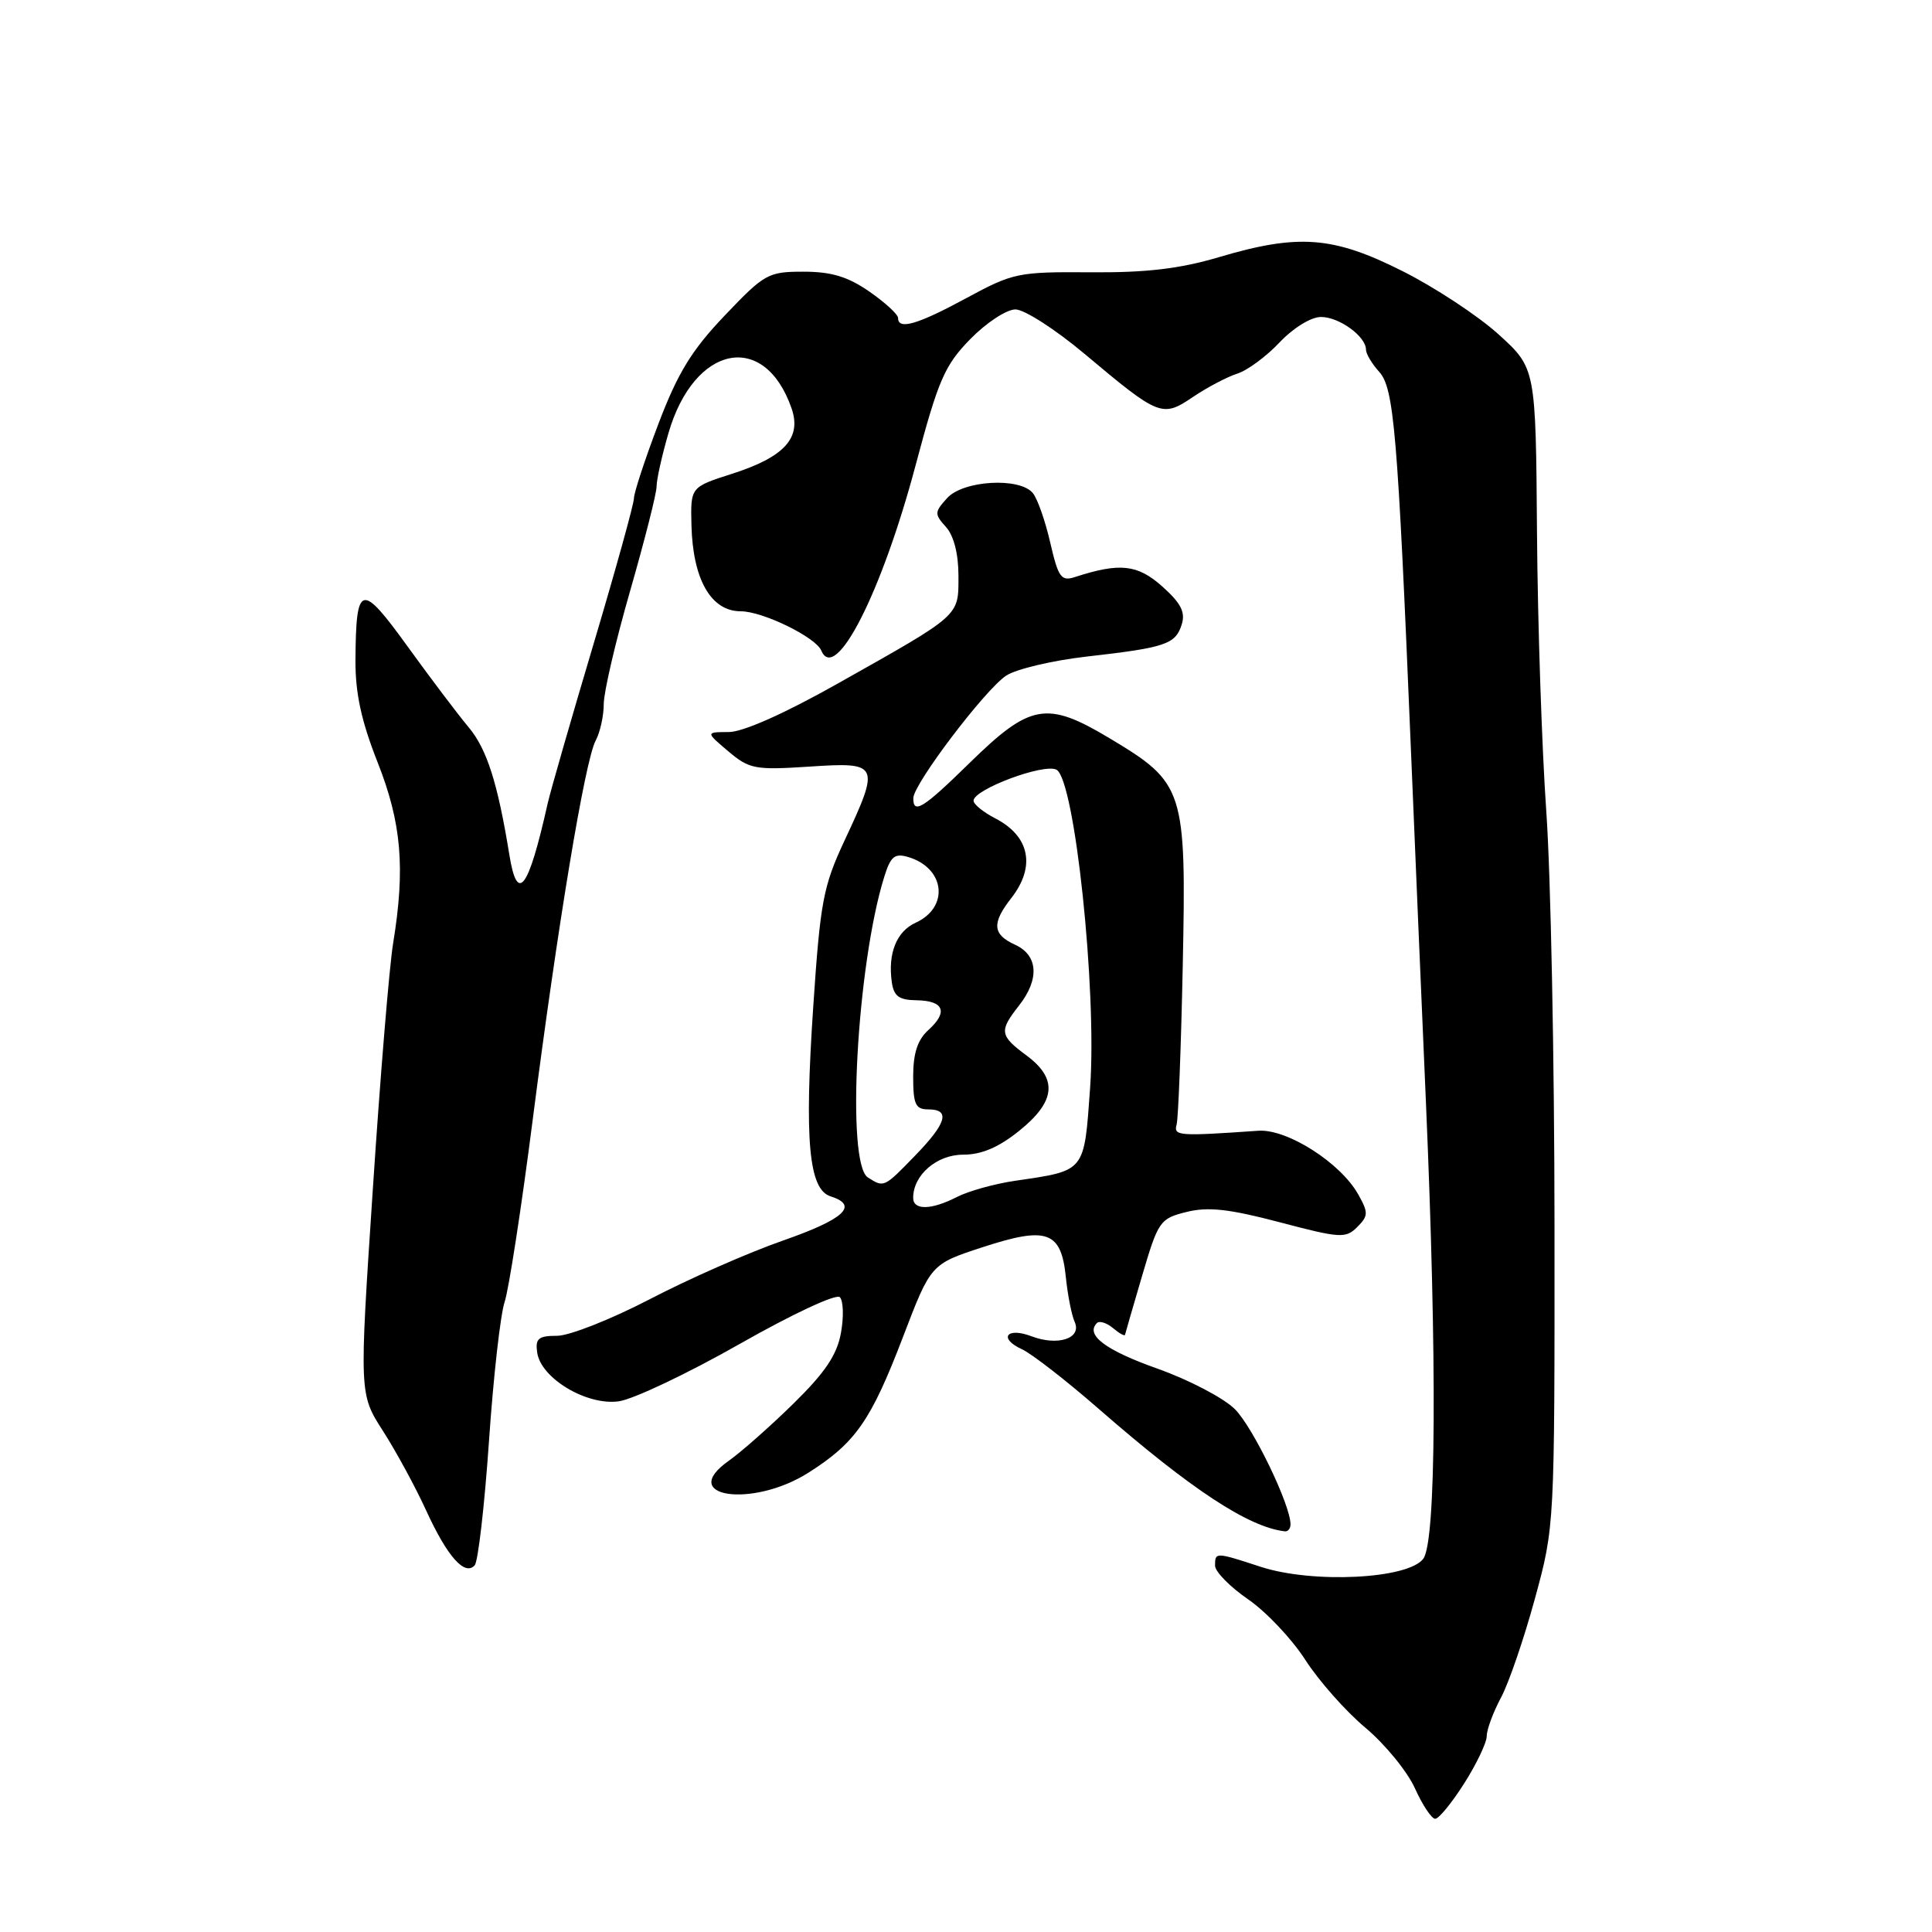 <?xml version="1.0" encoding="UTF-8" standalone="no"?>
<!DOCTYPE svg PUBLIC "-//W3C//DTD SVG 1.1//EN" "http://www.w3.org/Graphics/SVG/1.1/DTD/svg11.dtd" >
<svg xmlns="http://www.w3.org/2000/svg" xmlns:xlink="http://www.w3.org/1999/xlink" version="1.1" viewBox="0 0 256 256">
 <g >
 <path fill="currentColor"
d=" M 194.02 236.30 C 195.66 233.72 197.00 230.90 197.00 230.04 C 197.00 229.18 197.85 226.89 198.88 224.96 C 199.92 223.03 201.94 217.12 203.38 211.84 C 206.00 202.23 206.00 202.23 205.98 162.36 C 205.97 140.44 205.48 115.75 204.89 107.50 C 204.31 99.25 203.75 82.66 203.66 70.64 C 203.50 48.78 203.50 48.78 198.56 44.30 C 195.84 41.84 190.12 38.07 185.83 35.92 C 176.64 31.29 172.04 30.95 161.50 34.08 C 156.33 35.61 151.89 36.14 144.50 36.08 C 134.90 36.01 134.24 36.15 128.05 39.50 C 121.59 43.00 119.00 43.76 119.00 42.14 C 119.00 41.66 117.29 40.09 115.20 38.64 C 112.35 36.66 110.16 36.00 106.47 36.00 C 101.78 36.00 101.30 36.27 96.02 41.82 C 91.64 46.41 89.80 49.43 87.24 56.17 C 85.46 60.86 84.00 65.30 84.00 66.03 C 84.00 66.76 81.58 75.49 78.62 85.43 C 75.66 95.37 72.93 104.85 72.56 106.50 C 70.01 117.90 68.55 119.84 67.49 113.25 C 65.95 103.77 64.52 99.27 62.11 96.38 C 60.67 94.67 57.03 89.84 54.00 85.65 C 47.82 77.10 47.17 77.27 47.10 87.50 C 47.08 91.86 47.88 95.55 50.03 101.00 C 53.21 109.04 53.72 115.03 52.09 125.00 C 51.59 128.03 50.38 142.70 49.40 157.60 C 47.60 184.71 47.60 184.71 50.74 189.60 C 52.47 192.30 55.05 197.04 56.47 200.15 C 59.26 206.25 61.58 208.87 62.90 207.41 C 63.35 206.91 64.20 199.53 64.79 191.00 C 65.37 182.47 66.31 174.15 66.87 172.50 C 67.42 170.85 69.09 160.05 70.57 148.50 C 73.90 122.53 77.51 100.79 78.93 98.13 C 79.52 97.03 80.00 94.85 80.00 93.28 C 80.00 91.72 81.57 84.97 83.50 78.28 C 85.42 71.59 87.00 65.38 87.00 64.47 C 87.00 63.55 87.71 60.36 88.58 57.37 C 91.99 45.66 101.29 43.79 104.88 54.09 C 106.25 58.02 103.96 60.55 97.00 62.78 C 91.50 64.54 91.50 64.54 91.62 69.57 C 91.80 76.79 94.21 81.00 98.16 81.00 C 101.06 81.00 108.09 84.43 108.83 86.21 C 110.69 90.61 116.84 78.51 121.32 61.66 C 124.34 50.32 125.16 48.42 128.57 44.93 C 130.68 42.77 133.37 41.00 134.55 41.00 C 135.73 41.00 139.85 43.65 143.71 46.89 C 153.61 55.20 154.00 55.36 158.09 52.59 C 159.97 51.32 162.60 49.94 163.94 49.51 C 165.28 49.09 167.80 47.23 169.55 45.37 C 171.38 43.44 173.72 42.00 175.04 42.00 C 177.45 42.00 181.00 44.58 181.00 46.33 C 181.00 46.89 181.79 48.21 182.75 49.27 C 184.71 51.44 185.20 57.17 186.94 99.00 C 187.50 112.47 188.40 133.62 188.94 146.00 C 190.43 180.45 190.30 204.21 188.60 206.53 C 186.63 209.23 173.94 209.86 167.05 207.61 C 161.05 205.65 161.00 205.65 161.00 207.45 C 161.00 208.25 162.97 210.26 165.37 211.91 C 167.77 213.56 171.19 217.18 172.96 219.94 C 174.74 222.71 178.32 226.76 180.92 228.93 C 183.52 231.11 186.47 234.72 187.48 236.95 C 188.48 239.18 189.70 241.00 190.17 241.00 C 190.65 241.00 192.38 238.89 194.02 236.30 Z  M 171.00 201.98 C 171.00 199.41 166.03 189.12 163.63 186.72 C 162.16 185.25 157.55 182.84 153.39 181.36 C 146.47 178.91 143.78 176.88 145.35 175.31 C 145.68 174.98 146.64 175.28 147.48 175.98 C 148.31 176.68 149.03 177.08 149.07 176.87 C 149.11 176.67 150.14 173.12 151.35 169.00 C 153.47 161.80 153.70 161.46 157.23 160.59 C 160.07 159.88 162.86 160.19 169.55 161.95 C 177.57 164.07 178.31 164.12 179.84 162.59 C 181.32 161.11 181.33 160.68 179.97 158.26 C 177.62 154.07 170.54 149.56 166.73 149.83 C 156.10 150.57 155.49 150.52 155.91 149.00 C 156.13 148.18 156.50 138.72 156.72 128.00 C 157.20 104.54 156.95 103.77 147.02 97.82 C 138.69 92.83 136.52 93.22 128.47 101.10 C 122.32 107.13 120.99 107.95 121.02 105.75 C 121.04 103.88 130.55 91.34 133.33 89.52 C 134.65 88.65 139.45 87.52 143.98 87.00 C 154.46 85.81 155.75 85.37 156.58 82.76 C 157.10 81.12 156.49 79.93 154.01 77.71 C 150.72 74.78 148.38 74.53 142.44 76.46 C 140.61 77.06 140.23 76.52 139.16 71.89 C 138.50 69.01 137.46 66.05 136.85 65.33 C 135.10 63.21 127.62 63.65 125.50 66.00 C 123.81 67.86 123.80 68.12 125.35 69.83 C 126.38 70.98 127.00 73.38 127.00 76.28 C 127.00 81.71 127.42 81.33 111.05 90.55 C 103.94 94.56 98.45 97.00 96.55 97.00 C 93.50 97.01 93.50 97.01 96.50 99.55 C 99.30 101.91 100.03 102.05 107.25 101.58 C 116.52 100.96 116.65 101.24 111.89 111.41 C 109.08 117.43 108.69 119.48 107.76 133.37 C 106.57 151.09 107.16 157.60 110.05 158.52 C 113.85 159.72 111.89 161.54 103.75 164.38 C 99.21 165.96 91.29 169.45 86.14 172.13 C 80.99 174.81 75.45 177.00 73.82 177.00 C 71.34 177.00 70.91 177.36 71.18 179.22 C 71.67 182.64 77.76 186.28 82.00 185.68 C 83.92 185.41 91.11 182.00 97.96 178.11 C 104.92 174.15 110.80 171.40 111.28 171.88 C 111.75 172.35 111.82 174.49 111.43 176.62 C 110.91 179.53 109.32 181.88 105.12 186.00 C 102.03 189.03 98.18 192.42 96.57 193.56 C 89.70 198.38 99.66 199.87 107.12 195.14 C 113.37 191.18 115.41 188.24 119.66 177.13 C 123.34 167.50 123.34 167.50 130.23 165.25 C 138.75 162.47 140.61 163.14 141.23 169.23 C 141.47 171.58 141.99 174.25 142.40 175.16 C 143.38 177.34 140.18 178.40 136.67 177.06 C 133.38 175.81 132.26 177.34 135.41 178.78 C 136.70 179.37 141.30 182.94 145.63 186.72 C 157.81 197.34 165.43 202.36 170.25 202.91 C 170.66 202.96 171.00 202.54 171.00 201.98 Z  M 121.00 158.72 C 121.00 155.70 124.12 153.00 127.62 153.00 C 130.05 153.00 132.32 152.04 135.06 149.83 C 139.91 145.93 140.19 142.94 136.00 139.84 C 132.46 137.22 132.37 136.62 135.00 133.27 C 137.77 129.76 137.57 126.58 134.50 125.18 C 131.51 123.82 131.39 122.34 134.00 119.00 C 137.26 114.83 136.46 110.80 131.88 108.44 C 130.30 107.62 129.00 106.57 129.00 106.10 C 129.00 104.60 138.33 101.11 139.99 101.99 C 142.41 103.29 145.36 131.16 144.45 144.07 C 143.64 155.40 143.90 155.08 134.51 156.46 C 131.77 156.86 128.31 157.83 126.81 158.60 C 123.43 160.34 121.00 160.40 121.00 158.72 Z  M 115.00 156.02 C 112.09 154.18 113.52 127.90 117.16 116.21 C 118.01 113.47 118.54 113.03 120.34 113.56 C 125.22 115.01 125.82 120.21 121.34 122.26 C 118.79 123.42 117.63 126.32 118.17 130.15 C 118.43 132.00 119.13 132.51 121.43 132.54 C 125.07 132.59 125.67 134.08 123.02 136.48 C 121.58 137.78 121.00 139.56 121.00 142.65 C 121.00 146.33 121.31 147.00 123.00 147.00 C 125.96 147.00 125.45 148.81 121.25 153.13 C 117.12 157.39 117.14 157.38 115.00 156.02 Z "/>
</g>
</svg>